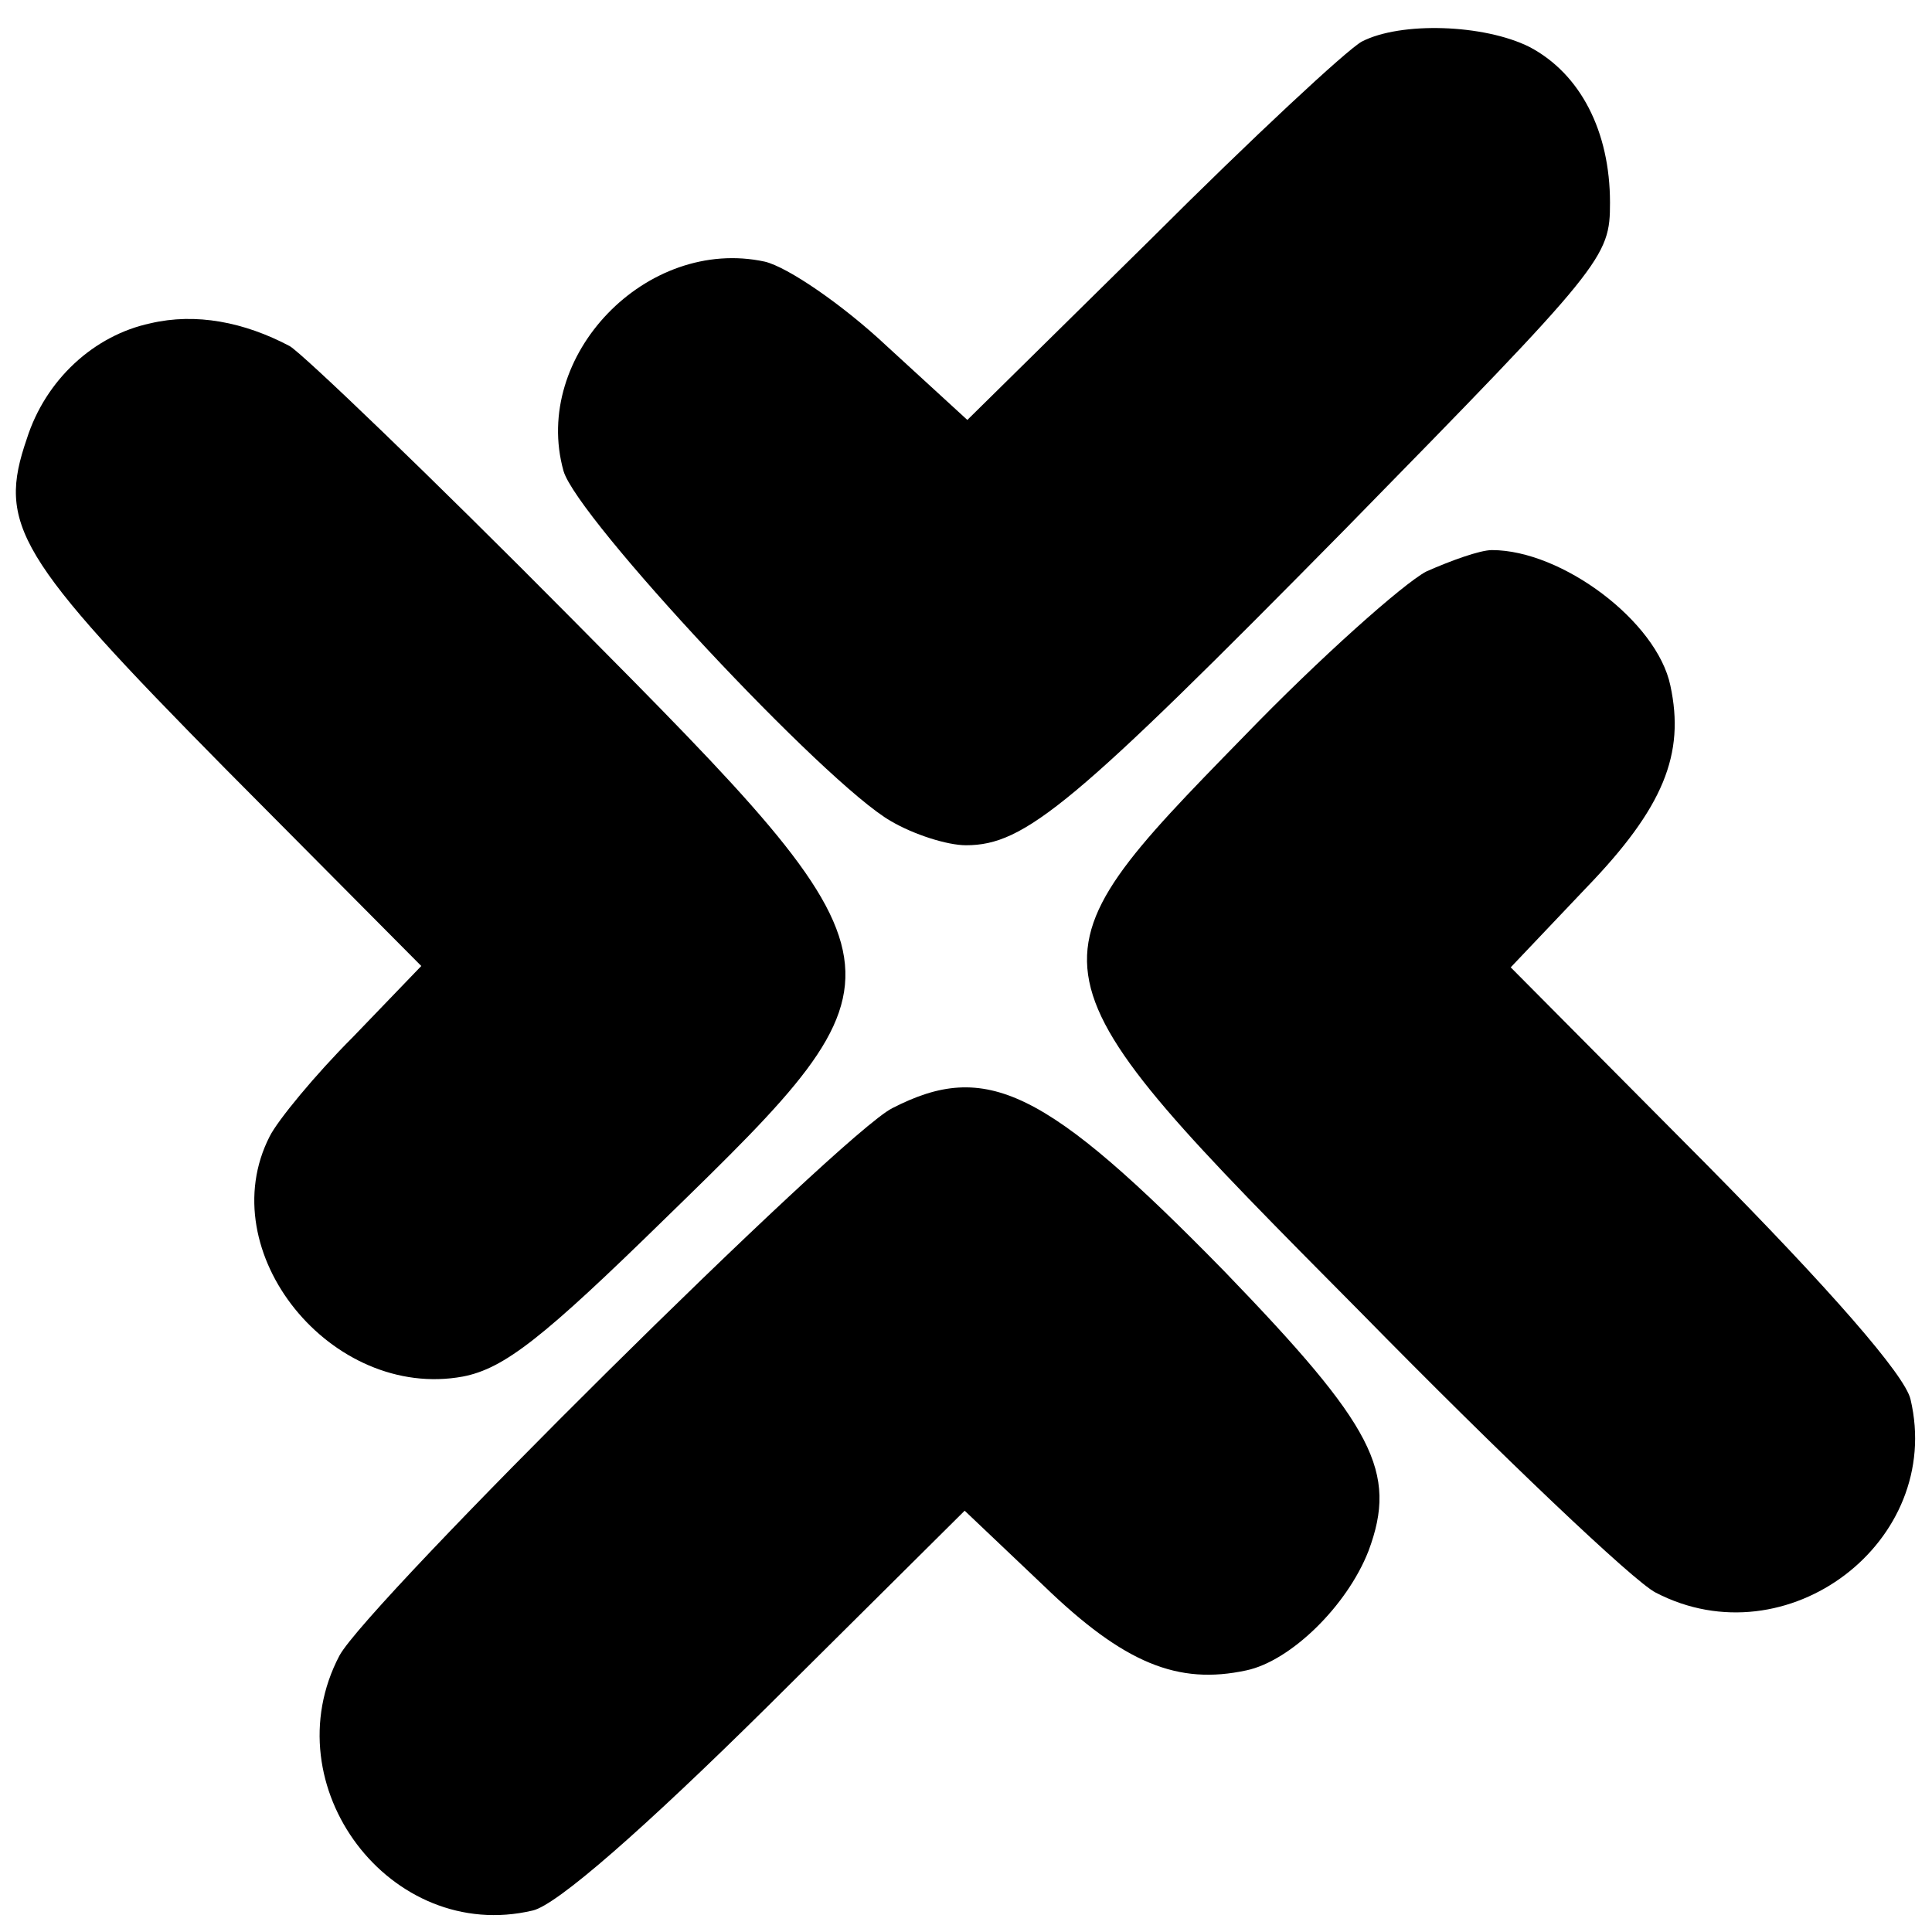 <?xml version="1.0" standalone="no"?>
<!DOCTYPE svg PUBLIC "-//W3C//DTD SVG 20010904//EN"
 "http://www.w3.org/TR/2001/REC-SVG-20010904/DTD/svg10.dtd">
<svg version="1.0" xmlns="http://www.w3.org/2000/svg"
 width="144pt" height="144pt" viewBox="0 0 144 144"
 preserveAspectRatio="xMidYMid meet">
<g transform="translate(0,144) scale(0.1,-0.1)"
fill="#000000" stroke="none">
<path d="M1015 1409 c-11 -6 -82 -72 -157 -147 l-137 -135 -60 55 c-33 31 -74
59 -91 63 -88 19 -174 -70 -150 -156 10 -35 195 -233 244 -261 17 -10 42 -18
56 -18 44 0 80 30 283 236 193 197 197 202 197 243 0 53 -22 96 -60 116 -34
17 -96 19 -125 4z"/>
<path d="M112 1199 c-42 -9 -78 -42 -92 -86 -22 -64 -8 -88 148 -246 l146
-147 -51 -53 c-28 -28 -56 -62 -62 -74 -44 -86 46 -197 144 -179 31 6 60 29
151 118 189 184 189 186 -69 446 -106 107 -201 198 -211 204 -34 18 -70 25
-104 17z"/>
<path d="M1063 1014 c-17 -9 -79 -64 -136 -123 -168 -172 -168 -172 87 -429
105 -107 204 -201 220 -209 98 -51 215 38 190 144 -4 18 -61 83 -152 175
l-146 147 56 59 c58 60 74 100 63 151 -10 48 -81 101 -133 101 -9 0 -31 -8
-49 -16z"/>
<path d="M665 614 c-38 -19 -391 -369 -412 -408 -51 -97 38 -215 144 -190 18
4 83 61 175 152 l147 146 59 -56 c60 -58 100 -74 151 -63 33 7 75 48 91 89 22
59 4 93 -107 208 -134 137 -178 158 -248 122z"/>
</g>
</svg>
